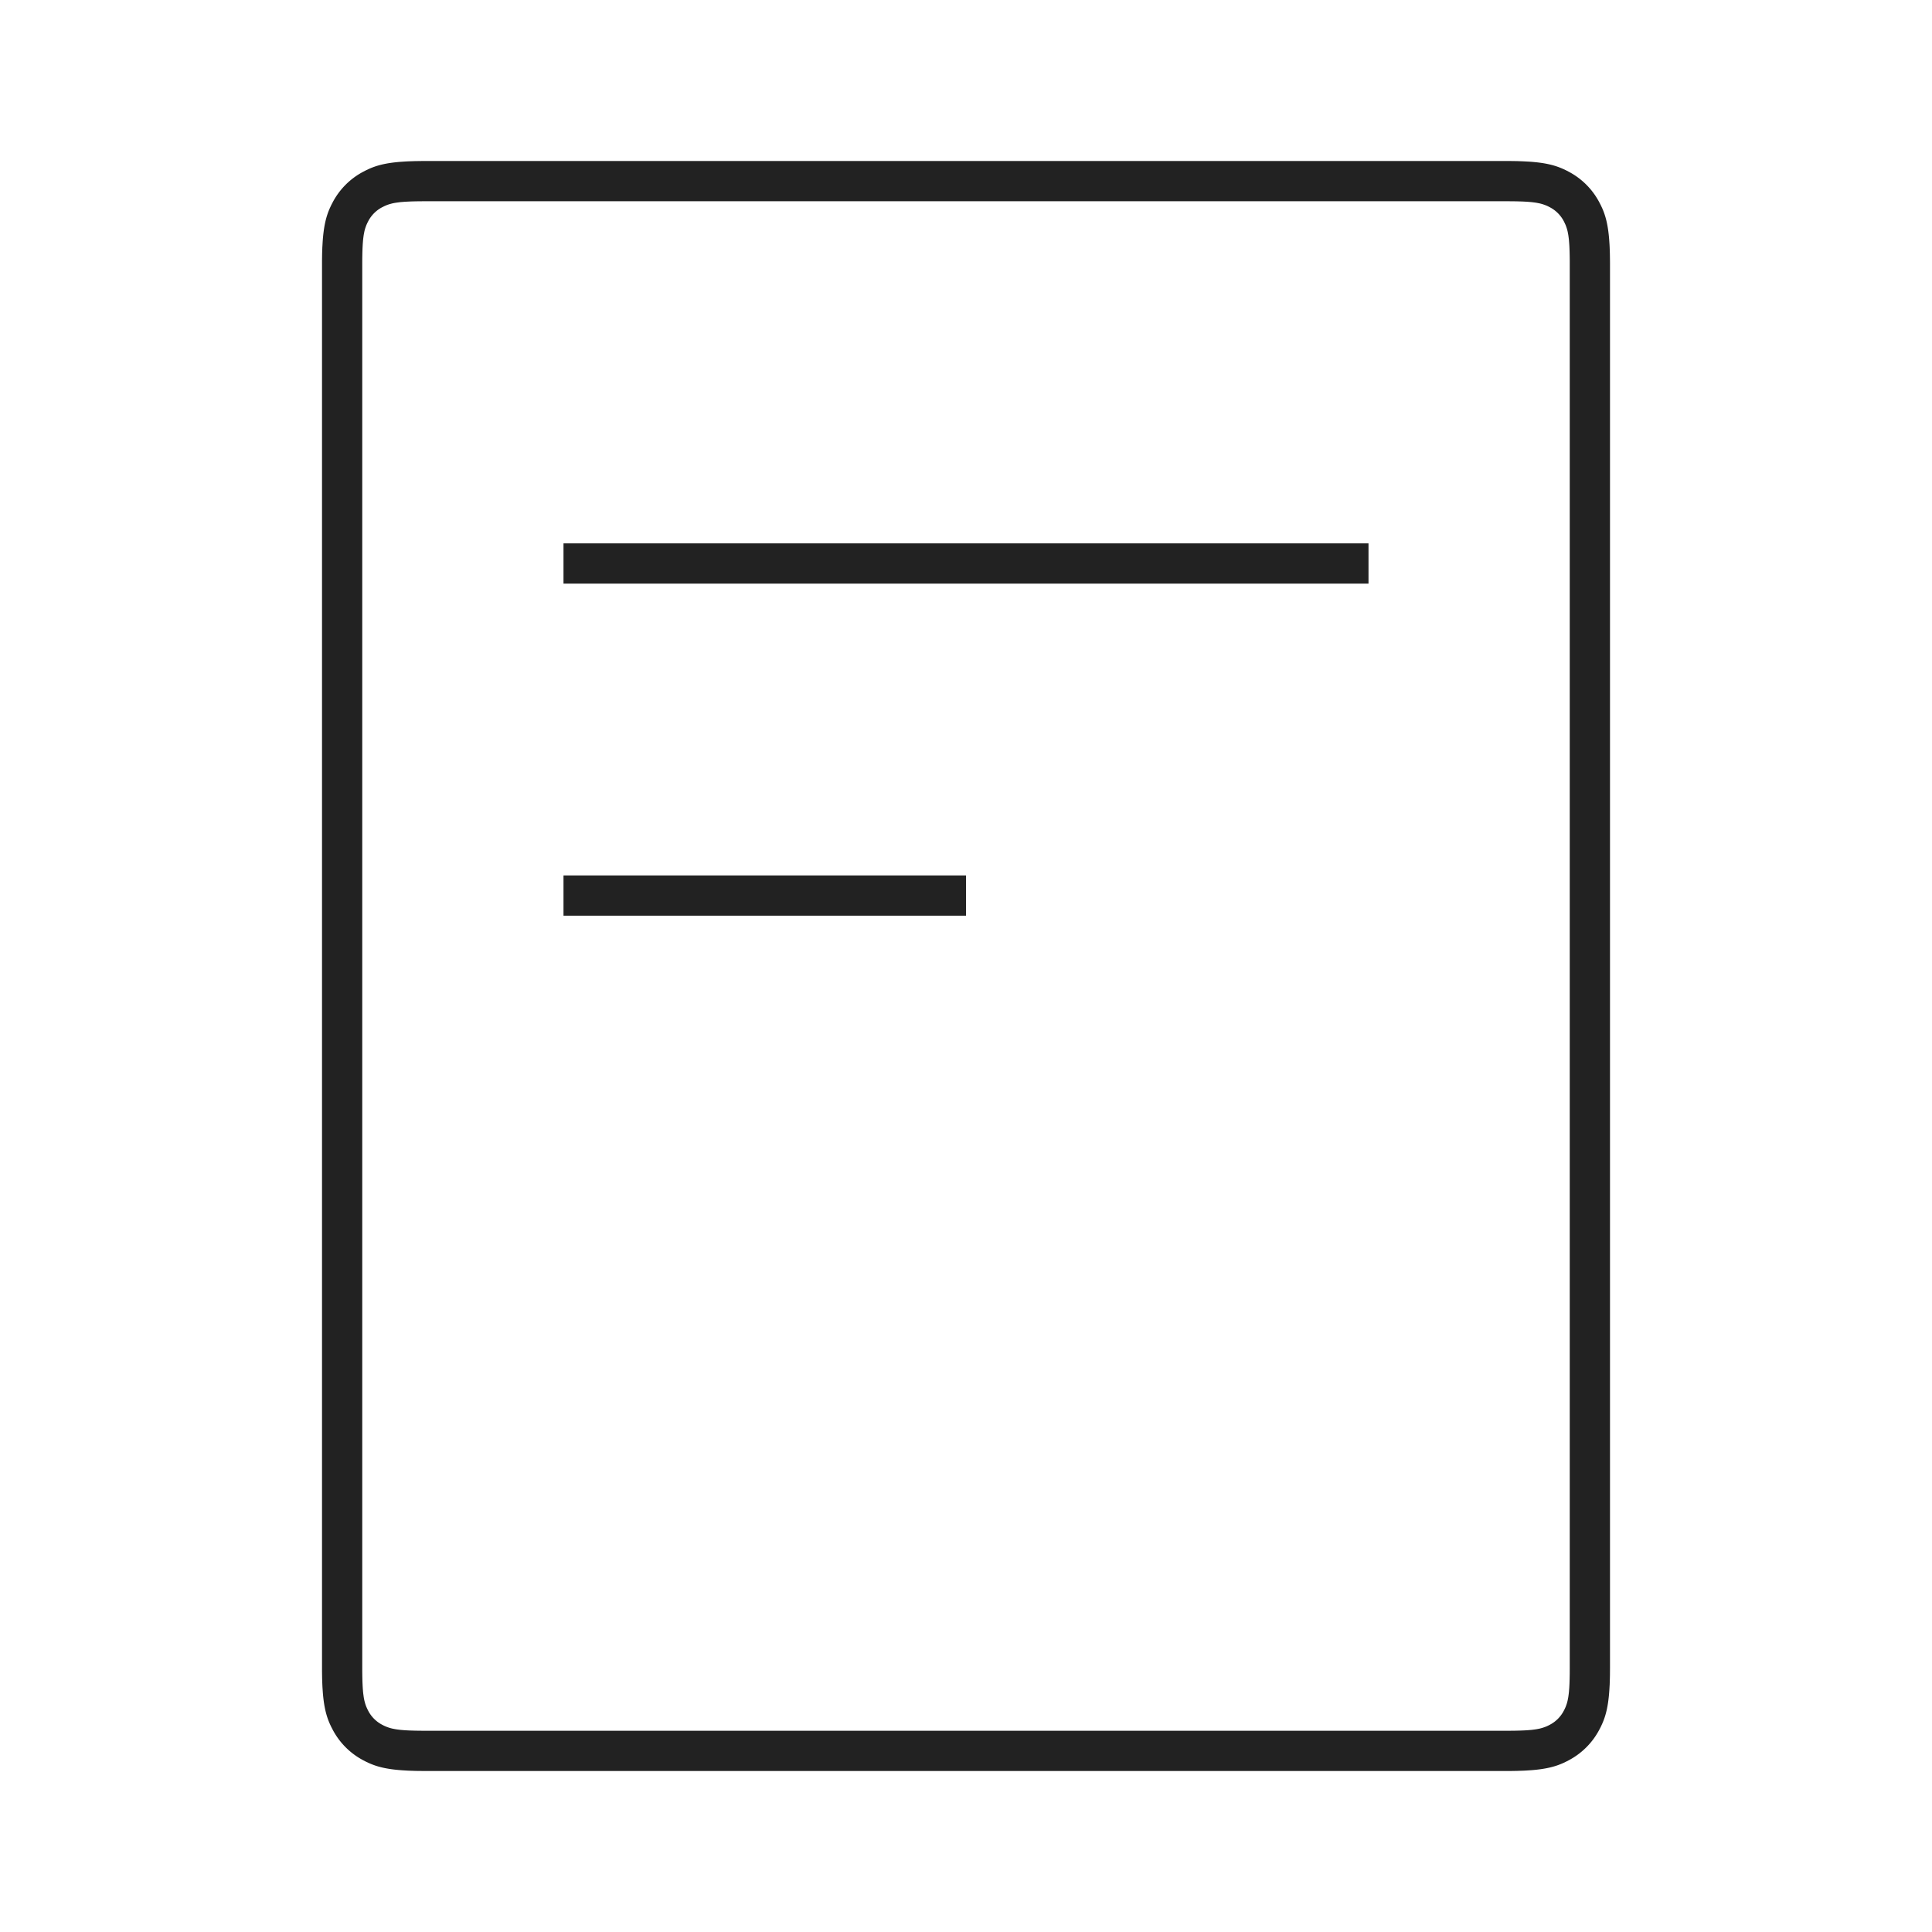 <svg xmlns="http://www.w3.org/2000/svg" viewBox="0 0 1024 1024"><path fill="#222" d="M800.56 85.339 804.165 85.392 807.456 85.515 810.464 85.675C819.077 86.26 824.149 87.584 828.597 89.6L830.07 90.288 831.504 91.035A38.773 38.773 0 0 1 847.632 107.163L848.379 108.603 849.072 110.064C850.971 114.267 852.256 119.029 852.885 126.8L853.083 129.675 853.157 131.21 853.27 134.5 853.323 138.107C853.333 138.73 853.333 139.376 853.333 140.027V883.979L853.307 887.733 853.269 889.493 853.163 892.79 852.987 895.797C852.405 904.411 851.083 909.483 849.067 913.931L848.379 915.403 847.632 916.837A38.773 38.773 0 0 1 831.504 932.965L830.064 933.712 828.603 934.405C824.4 936.304 819.637 937.59 811.867 938.22L808.992 938.416 807.456 938.491 804.166 938.603 800.56 938.667H225.36L221.6 938.64A199.547 199.547 0 0 1 219.84 938.603L216.544 938.496 213.536 938.32C204.923 937.739 199.851 936.416 195.403 934.4L193.93 933.712 192.496 932.965A38.773 38.773 0 0 1 176.368 916.837L175.621 915.397 174.928 913.936C173.029 909.733 171.744 904.971 171.115 897.2L170.917 894.325 170.843 892.79 170.73 889.5 170.677 885.893V138.107L170.725 134.5 170.837 131.211 171.013 128.203C171.595 119.589 172.917 114.517 174.933 110.069L175.621 108.597 176.368 107.163A38.773 38.773 0 0 1 192.496 91.035L193.936 90.288 195.397 89.595C199.6 87.696 204.363 86.41 212.133 85.78L215.008 85.584 216.544 85.509 219.834 85.397 223.44 85.344H800.56ZM800.224 106.672H223.776L220.736 106.704 218.032 106.768 215.627 106.88 214.523 106.944 212.523 107.104A51.515 51.515 0 0 0 211.605 107.211L209.92 107.435C209.13 107.563 208.405 107.7 207.733 107.86L206.443 108.213A19.936 19.936 0 0 0 204.699 108.832L203.61 109.312 202.56 109.84A17.445 17.445 0 0 0 195.179 117.221L194.66 118.235 194.197 119.275 193.787 120.373A20.65 20.65 0 0 0 193.104 122.811L192.832 124.213A35.093 35.093 0 0 0 192.709 124.976L192.496 126.629 192.406 127.536 192.255 129.493 192.139 131.701 192.064 134.176 192.011 136.939 192 140.032V885.557L192.037 888.597 192.101 891.301 192.213 893.707 192.277 894.81 192.437 896.81 192.544 897.728 192.768 899.413C192.896 900.203 193.035 900.928 193.195 901.6L193.547 902.89C193.733 903.505 193.936 904.08 194.165 904.636L194.645 905.723 195.173 906.773A17.445 17.445 0 0 0 202.555 914.155L203.568 914.672 204.608 915.136 205.707 915.546A20.65 20.65 0 0 0 208.144 916.23L209.547 916.501 210.309 916.624 211.963 916.837 212.869 916.928 214.827 917.078 217.035 917.194 219.509 917.269 222.272 917.323 225.365 917.333H800.224L803.147 917.301 805.76 917.237 808.107 917.141 809.168 917.077 811.136 916.928 812.037 916.838 813.691 916.623 814.453 916.501 815.856 916.235A23.78 23.78 0 0 0 818.299 915.54L819.392 915.136 819.915 914.906 820.939 914.422 821.445 914.155A17.445 17.445 0 0 0 828.821 906.779L829.34 905.765 829.803 904.725 830.213 903.627C830.475 902.885 830.7 902.085 830.896 901.189L831.168 899.787 831.291 899.024 831.504 897.371 831.594 896.464 831.745 894.507 831.861 892.299 831.936 889.824 831.989 887.061 832 883.968V138.443L831.968 135.52 831.904 132.907 831.808 130.56A90.784 90.784 0 0 0 831.744 129.499L831.594 127.53A54.875 54.875 0 0 0 831.505 126.629L831.291 124.976A35.11 35.11 0 0 0 831.168 124.213L830.901 122.811A22.032 22.032 0 0 0 830.208 120.368L829.803 119.275A20.395 20.395 0 0 0 829.573 118.752L829.088 117.728A17.445 17.445 0 0 0 821.44 109.845L820.432 109.328A20.944 20.944 0 0 0 819.392 108.864L818.293 108.454A22.032 22.032 0 0 0 815.856 107.77L814.453 107.499A35.104 35.104 0 0 0 813.691 107.376L812.037 107.163 811.131 107.072 809.173 106.922 806.965 106.806 804.491 106.731 801.728 106.677H800.224Z"></path><path fill="#222" d="M725.333 288V309.333H298.667V288zM512 464V485.333H298.667V464z"></path></svg>